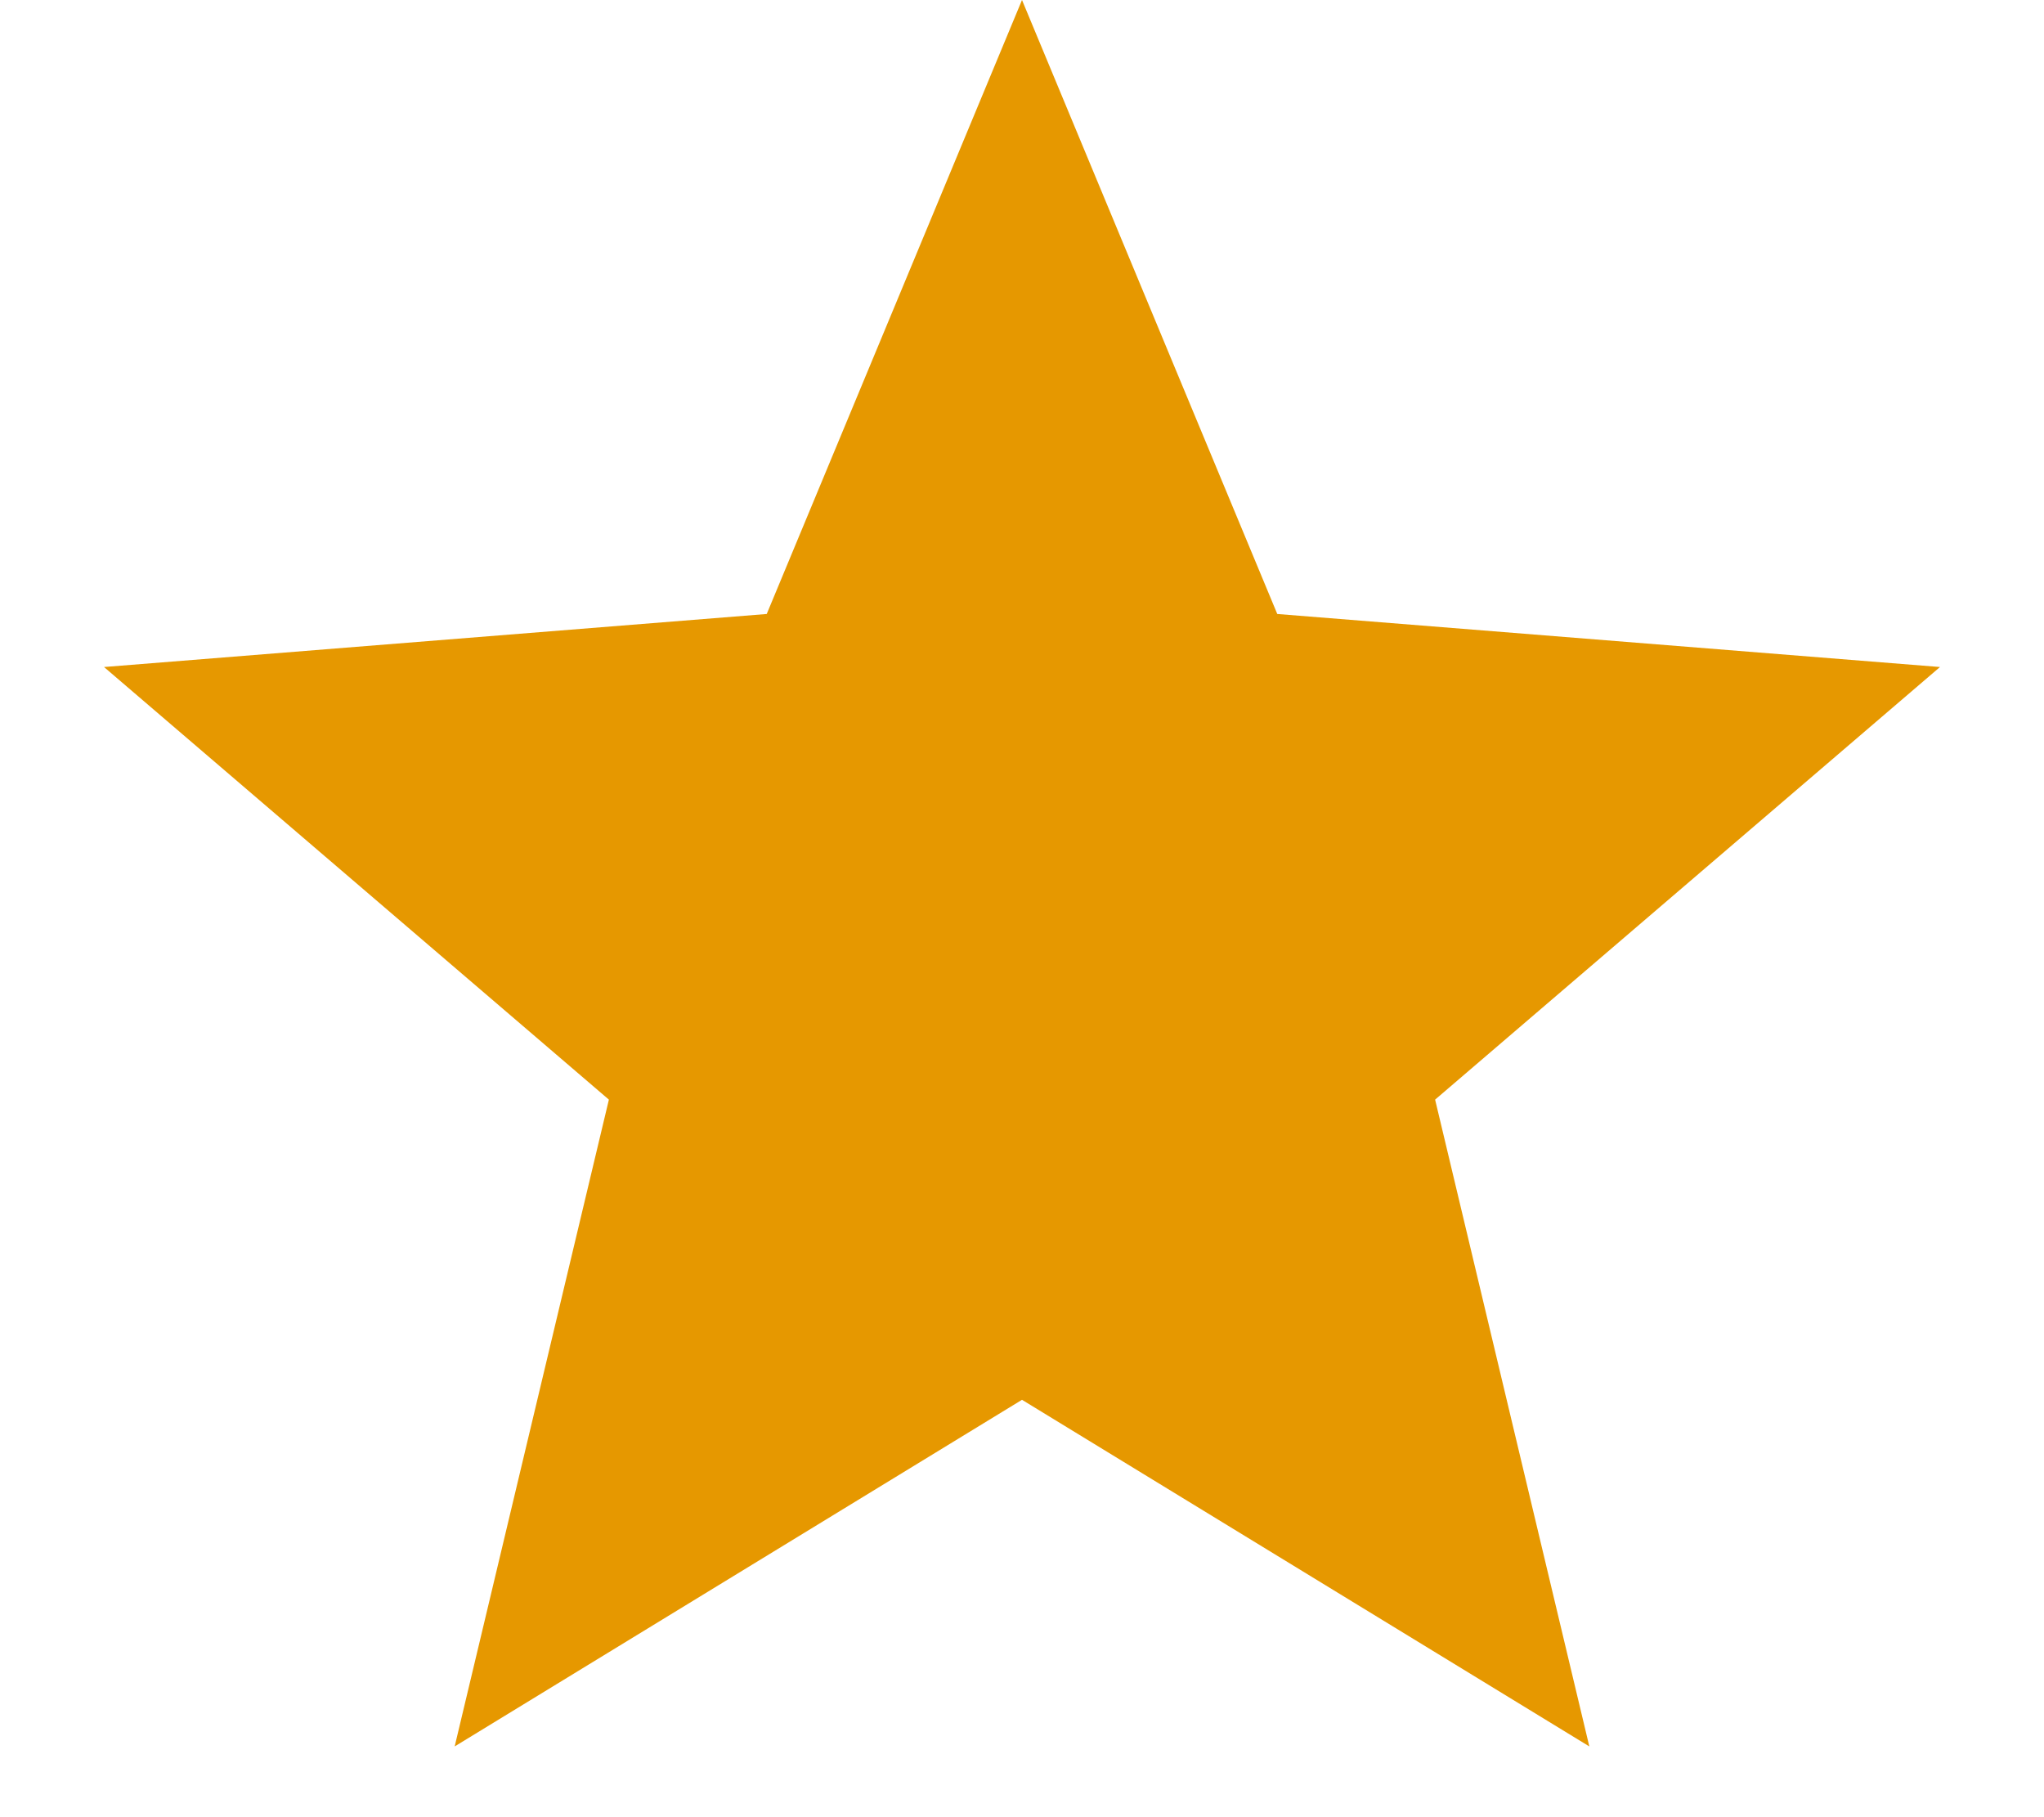 <svg width="18" height="16" viewBox="0 0 18 16" fill="none" xmlns="http://www.w3.org/2000/svg">
<path d="M9 0L11.248 5.406L17.084 5.873L12.638 9.682L13.996 15.377L9 12.325L4.004 15.377L5.362 9.682L0.916 5.873L6.752 5.406L9 0Z" fill="#E69800"/>
</svg>
